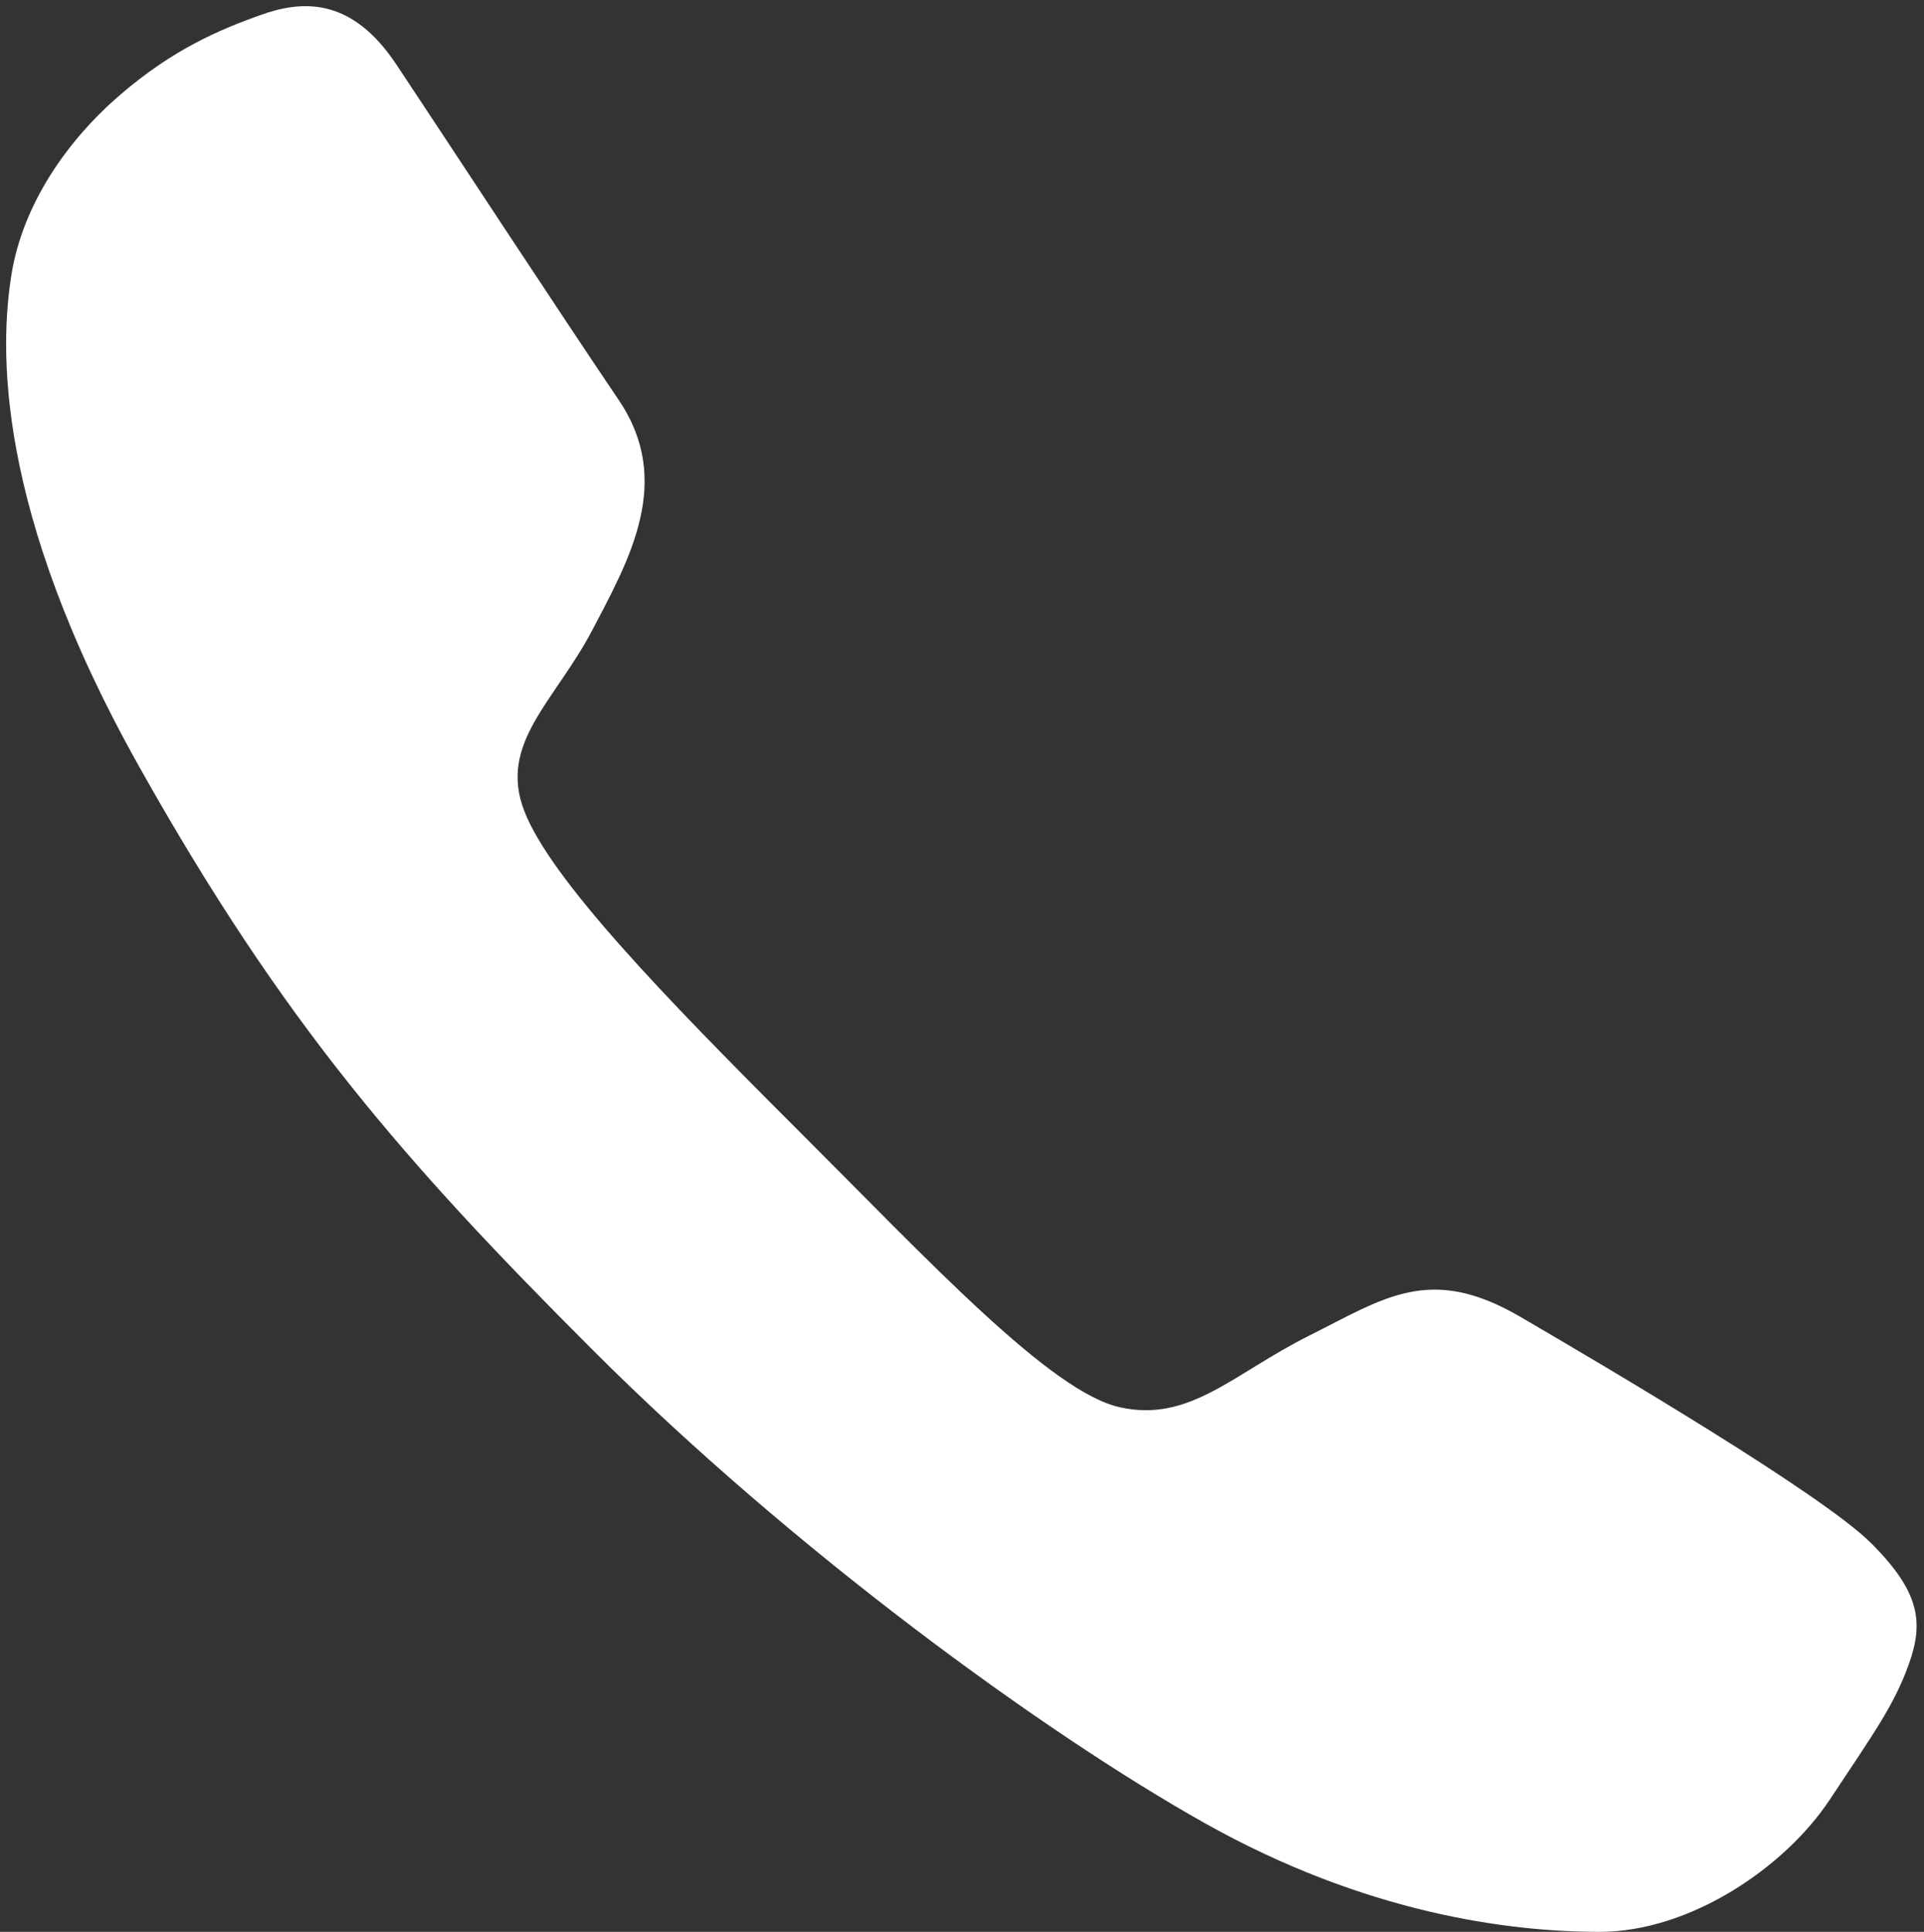 <svg width="255" height="256" viewBox="0 0 255 256" fill="none" xmlns="http://www.w3.org/2000/svg">
<rect x="0" y="0" width="255" height="256" fill="#333333" stroke="none"/>
<path d="M248 204.5C241.478 198 213.5 181.5 201.5 174.5C189.5 167.5 183.5 172 173.5 177C163.5 182 157.701 188.515 148.5 186.5C139.298 184.552 123.097 167.065 105.5 149.5C87.903 131.935 73 116.5 69.5 107.5C66 98.5 73.5 93 78.5 83.5C83.5 74 89.266 63.704 82 53C74.734 42.296 58.5 17.5 52.5 8.5C46.5 -0.5 39.94 0.052 34.5 2C29.06 3.948 23 6.5 16 12.5C9 18.5 3 27 1.5 36.5C7.00355e-05 46 -0.758 67.363 18.394 101.5C37.546 135.637 53.55 153.887 78.5 178.839C105.029 205.371 138.277 229.579 159.639 241.575C181 253.57 200 256 212 256C224 256 236.556 247.467 242.5 238.5C248.444 229.533 251.052 225.941 253 220.5C254.948 215.059 254.521 211 248 204.5Z" fill="white"/>
</svg>
